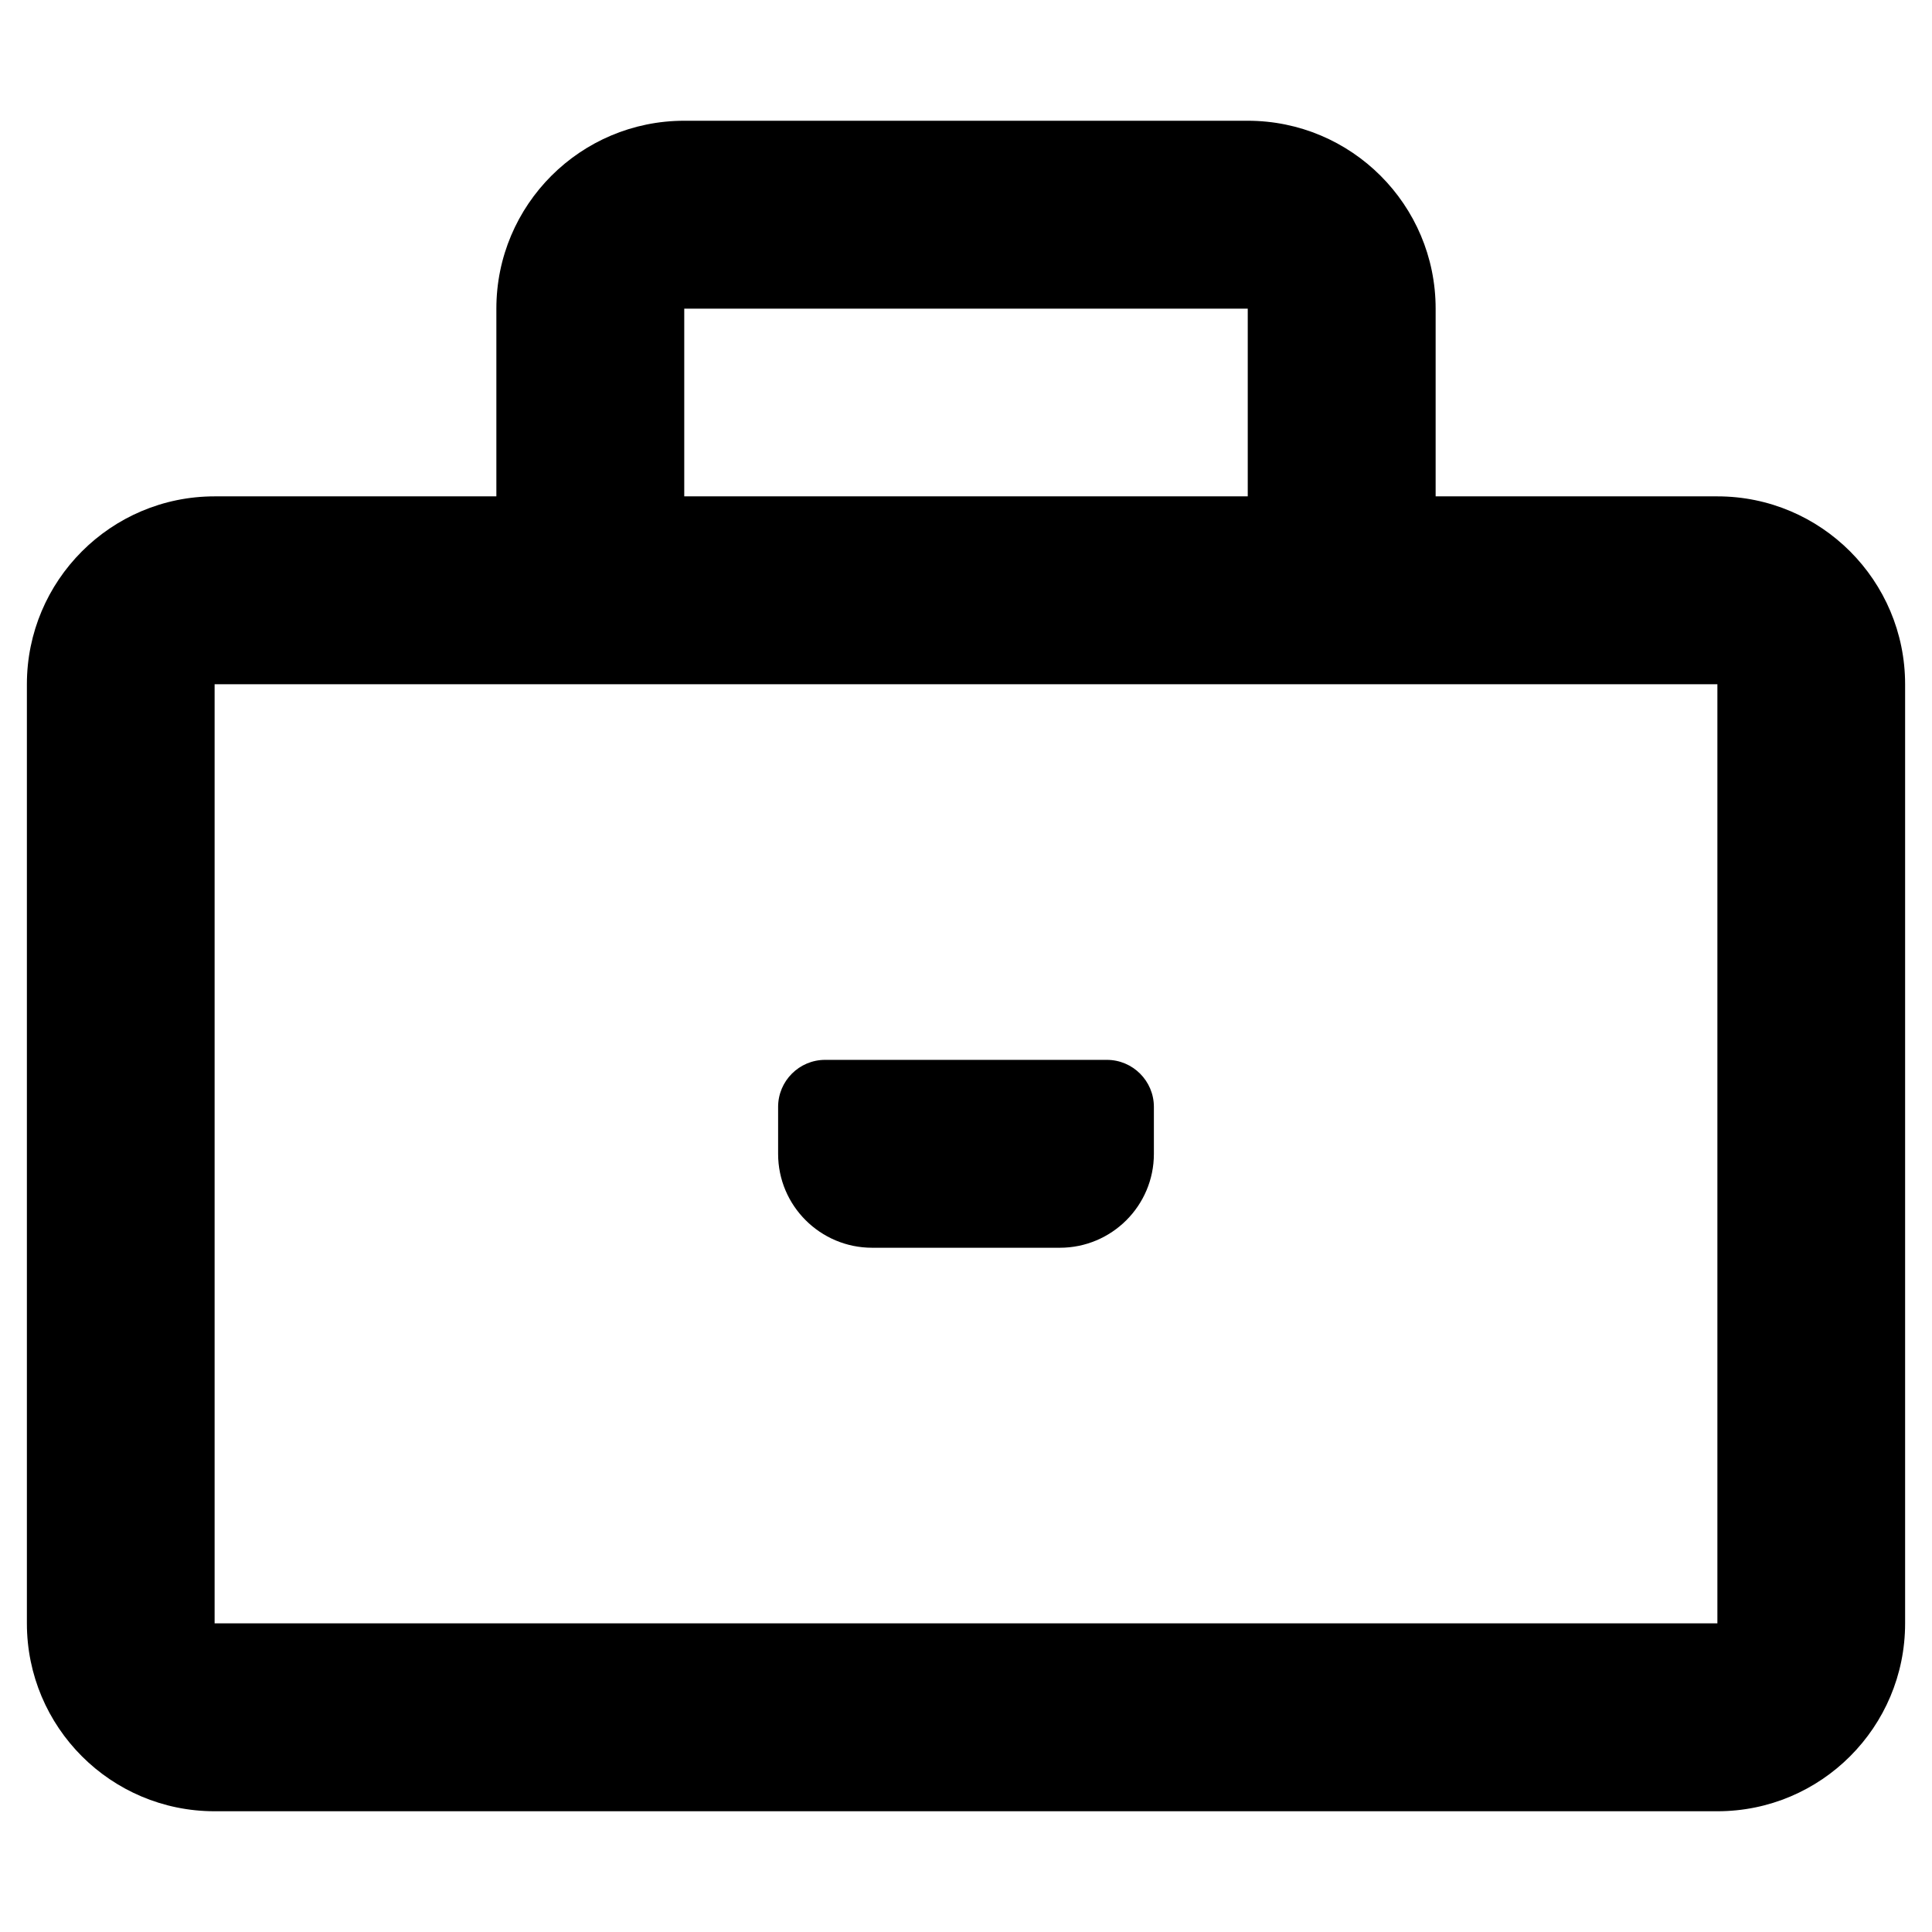 <svg width="12" height="12" viewBox="0 0 12 12" fill="none" xmlns="http://www.w3.org/2000/svg">
<path fill-rule="evenodd" clip-rule="evenodd" d="M11.833 10.083V4.25C11.833 3.606 11.311 3.083 10.667 3.083H8.917V1.917C8.917 1.272 8.394 0.75 7.75 0.75H4.25C3.606 0.75 3.083 1.272 3.083 1.917V3.083H1.333C0.689 3.083 0.167 3.606 0.167 4.25V10.083C0.167 10.728 0.689 11.25 1.333 11.25H10.667C11.311 11.25 11.833 10.728 11.833 10.083ZM4.833 6.875V7.167C4.833 7.489 5.095 7.75 5.417 7.75H6.583C6.905 7.75 7.167 7.489 7.167 7.167V6.875C7.167 6.714 7.036 6.583 6.875 6.583H5.125C4.964 6.583 4.833 6.714 4.833 6.875ZM4.25 3.083H7.75V1.917H4.25V3.083ZM1.333 4.25H10.667V10.083H1.333V4.25Z" fill="black"/>
</svg>

